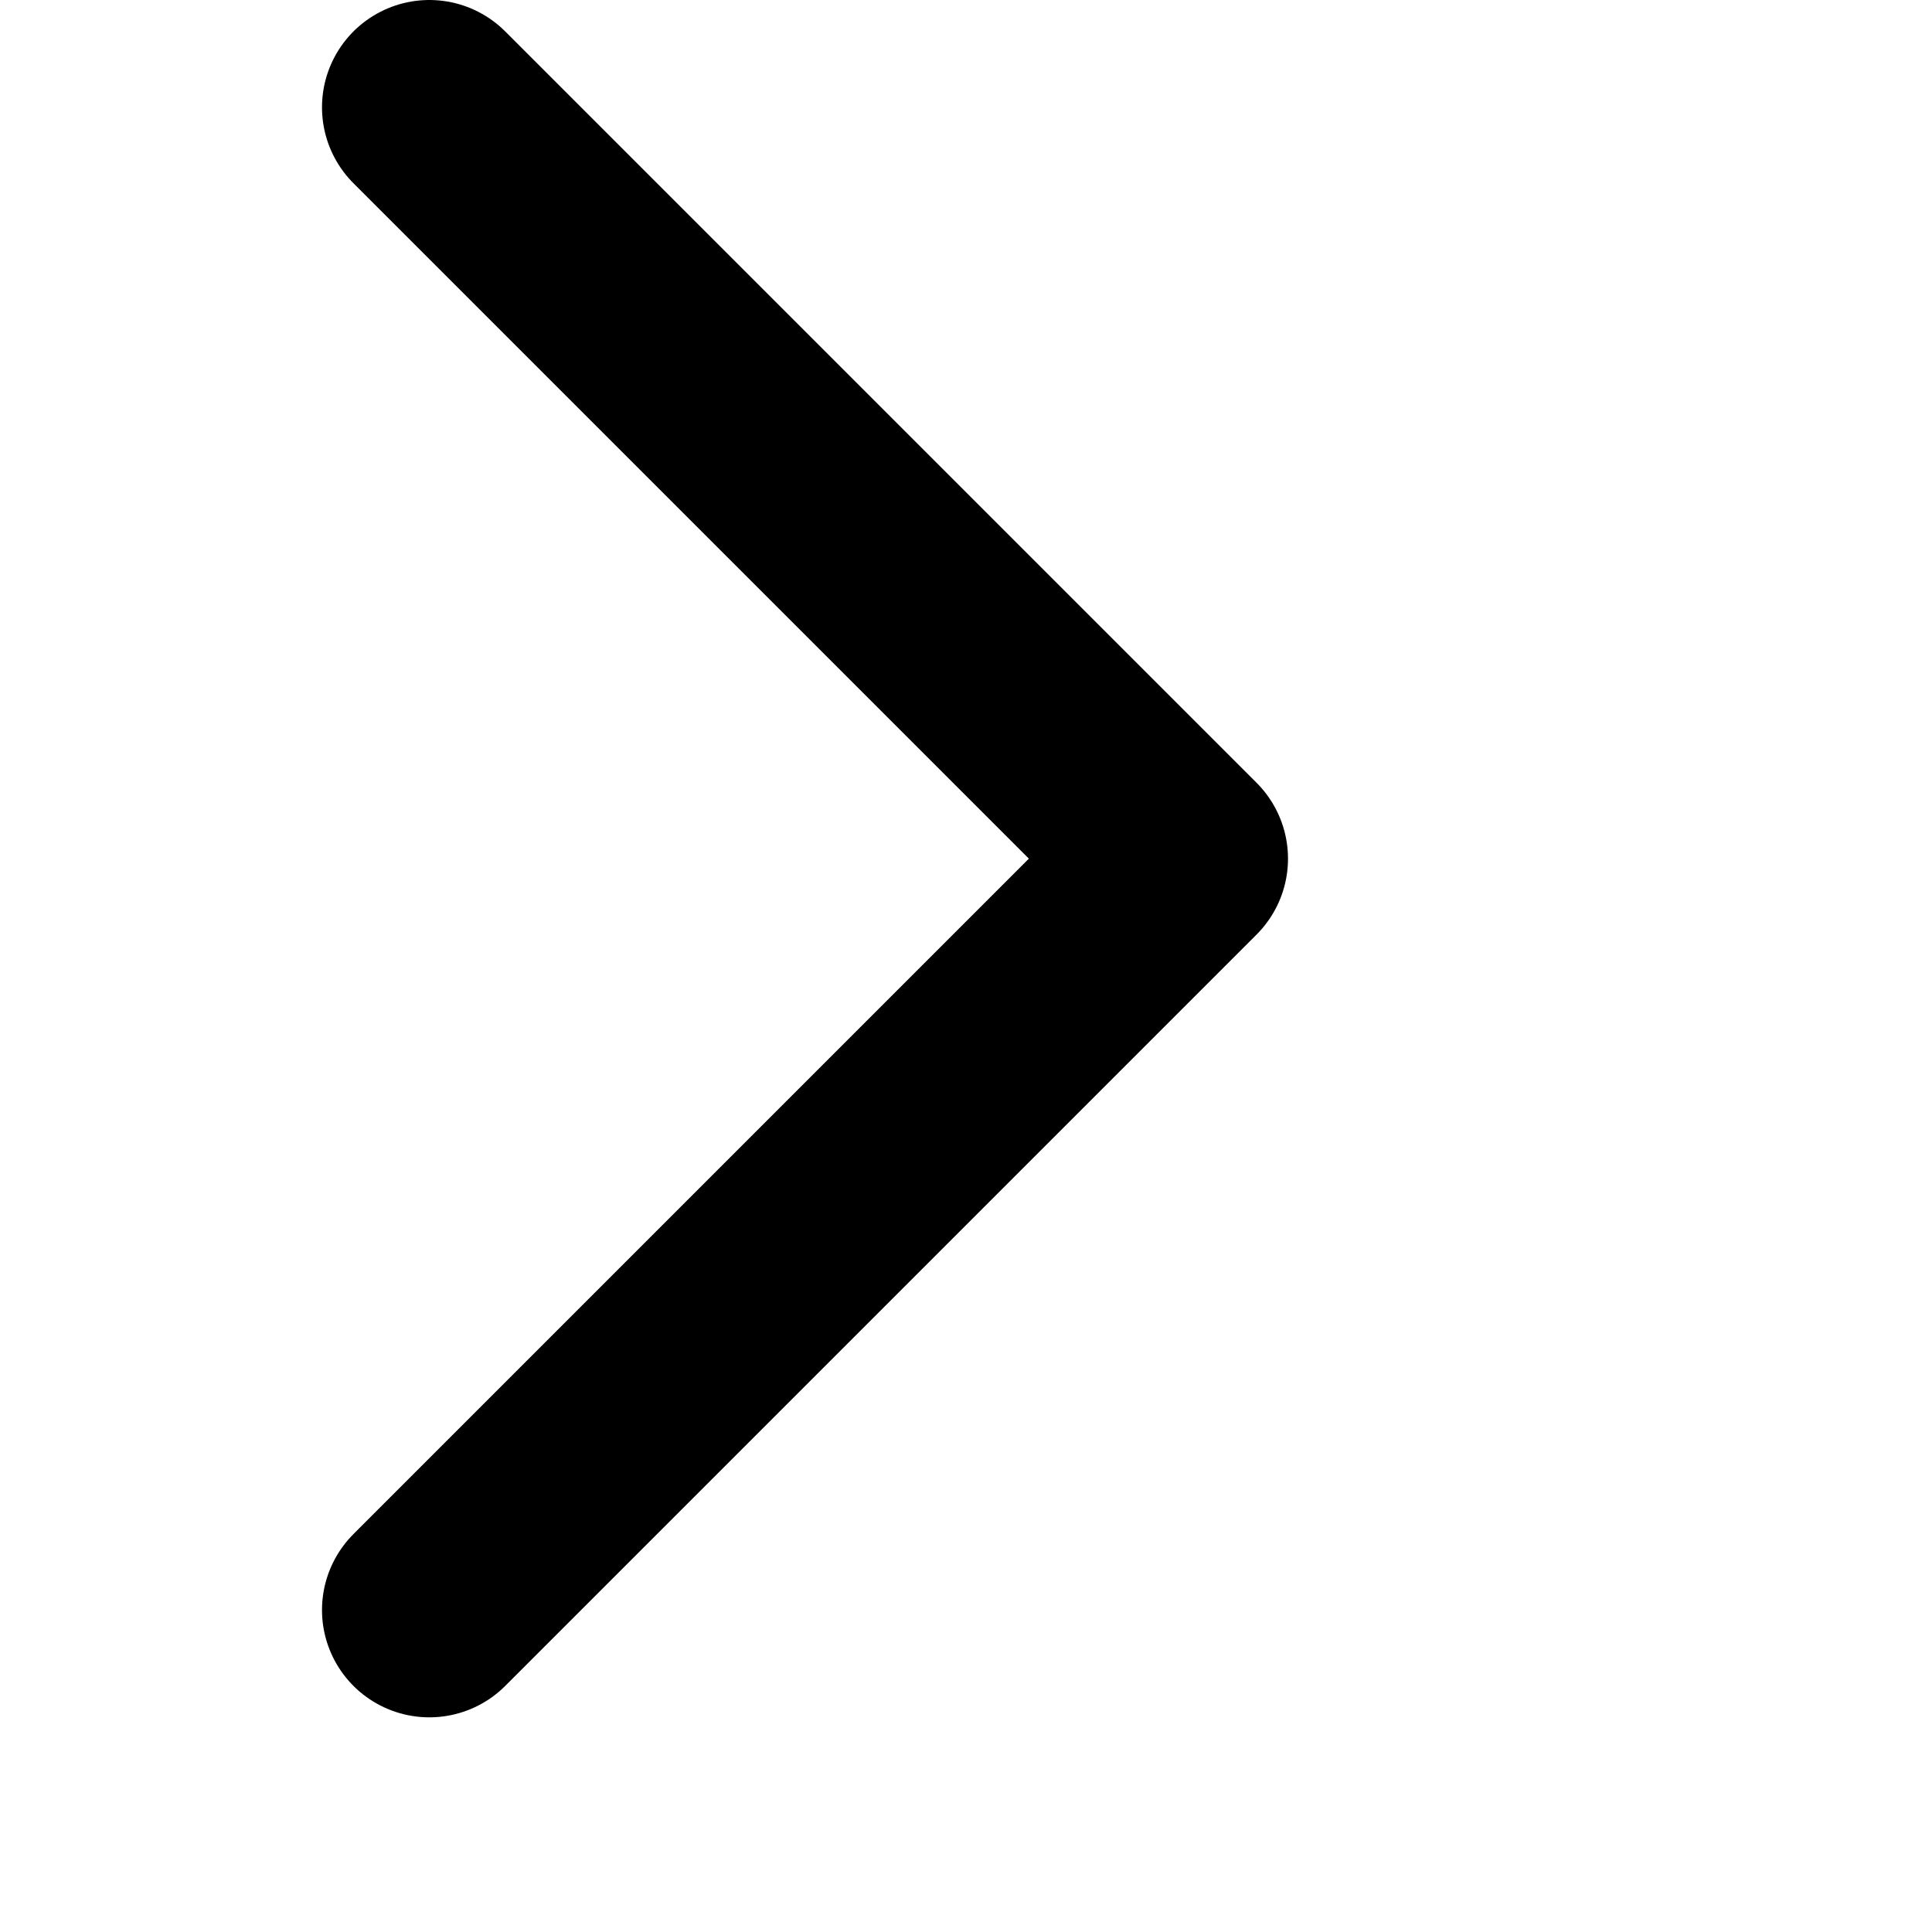 <svg xmlns="http://www.w3.org/2000/svg" width="16" height="16" viewBox="0 0 18 18" version="1.1">
<path xmlns="http://www.w3.org/2000/svg" d="M 4 1 L 11 8 L 4 15" stroke-linecap="round" stroke-linejoin="round" stroke-width="2" stroke="currentColor" fill="transparent"/>
</svg>
